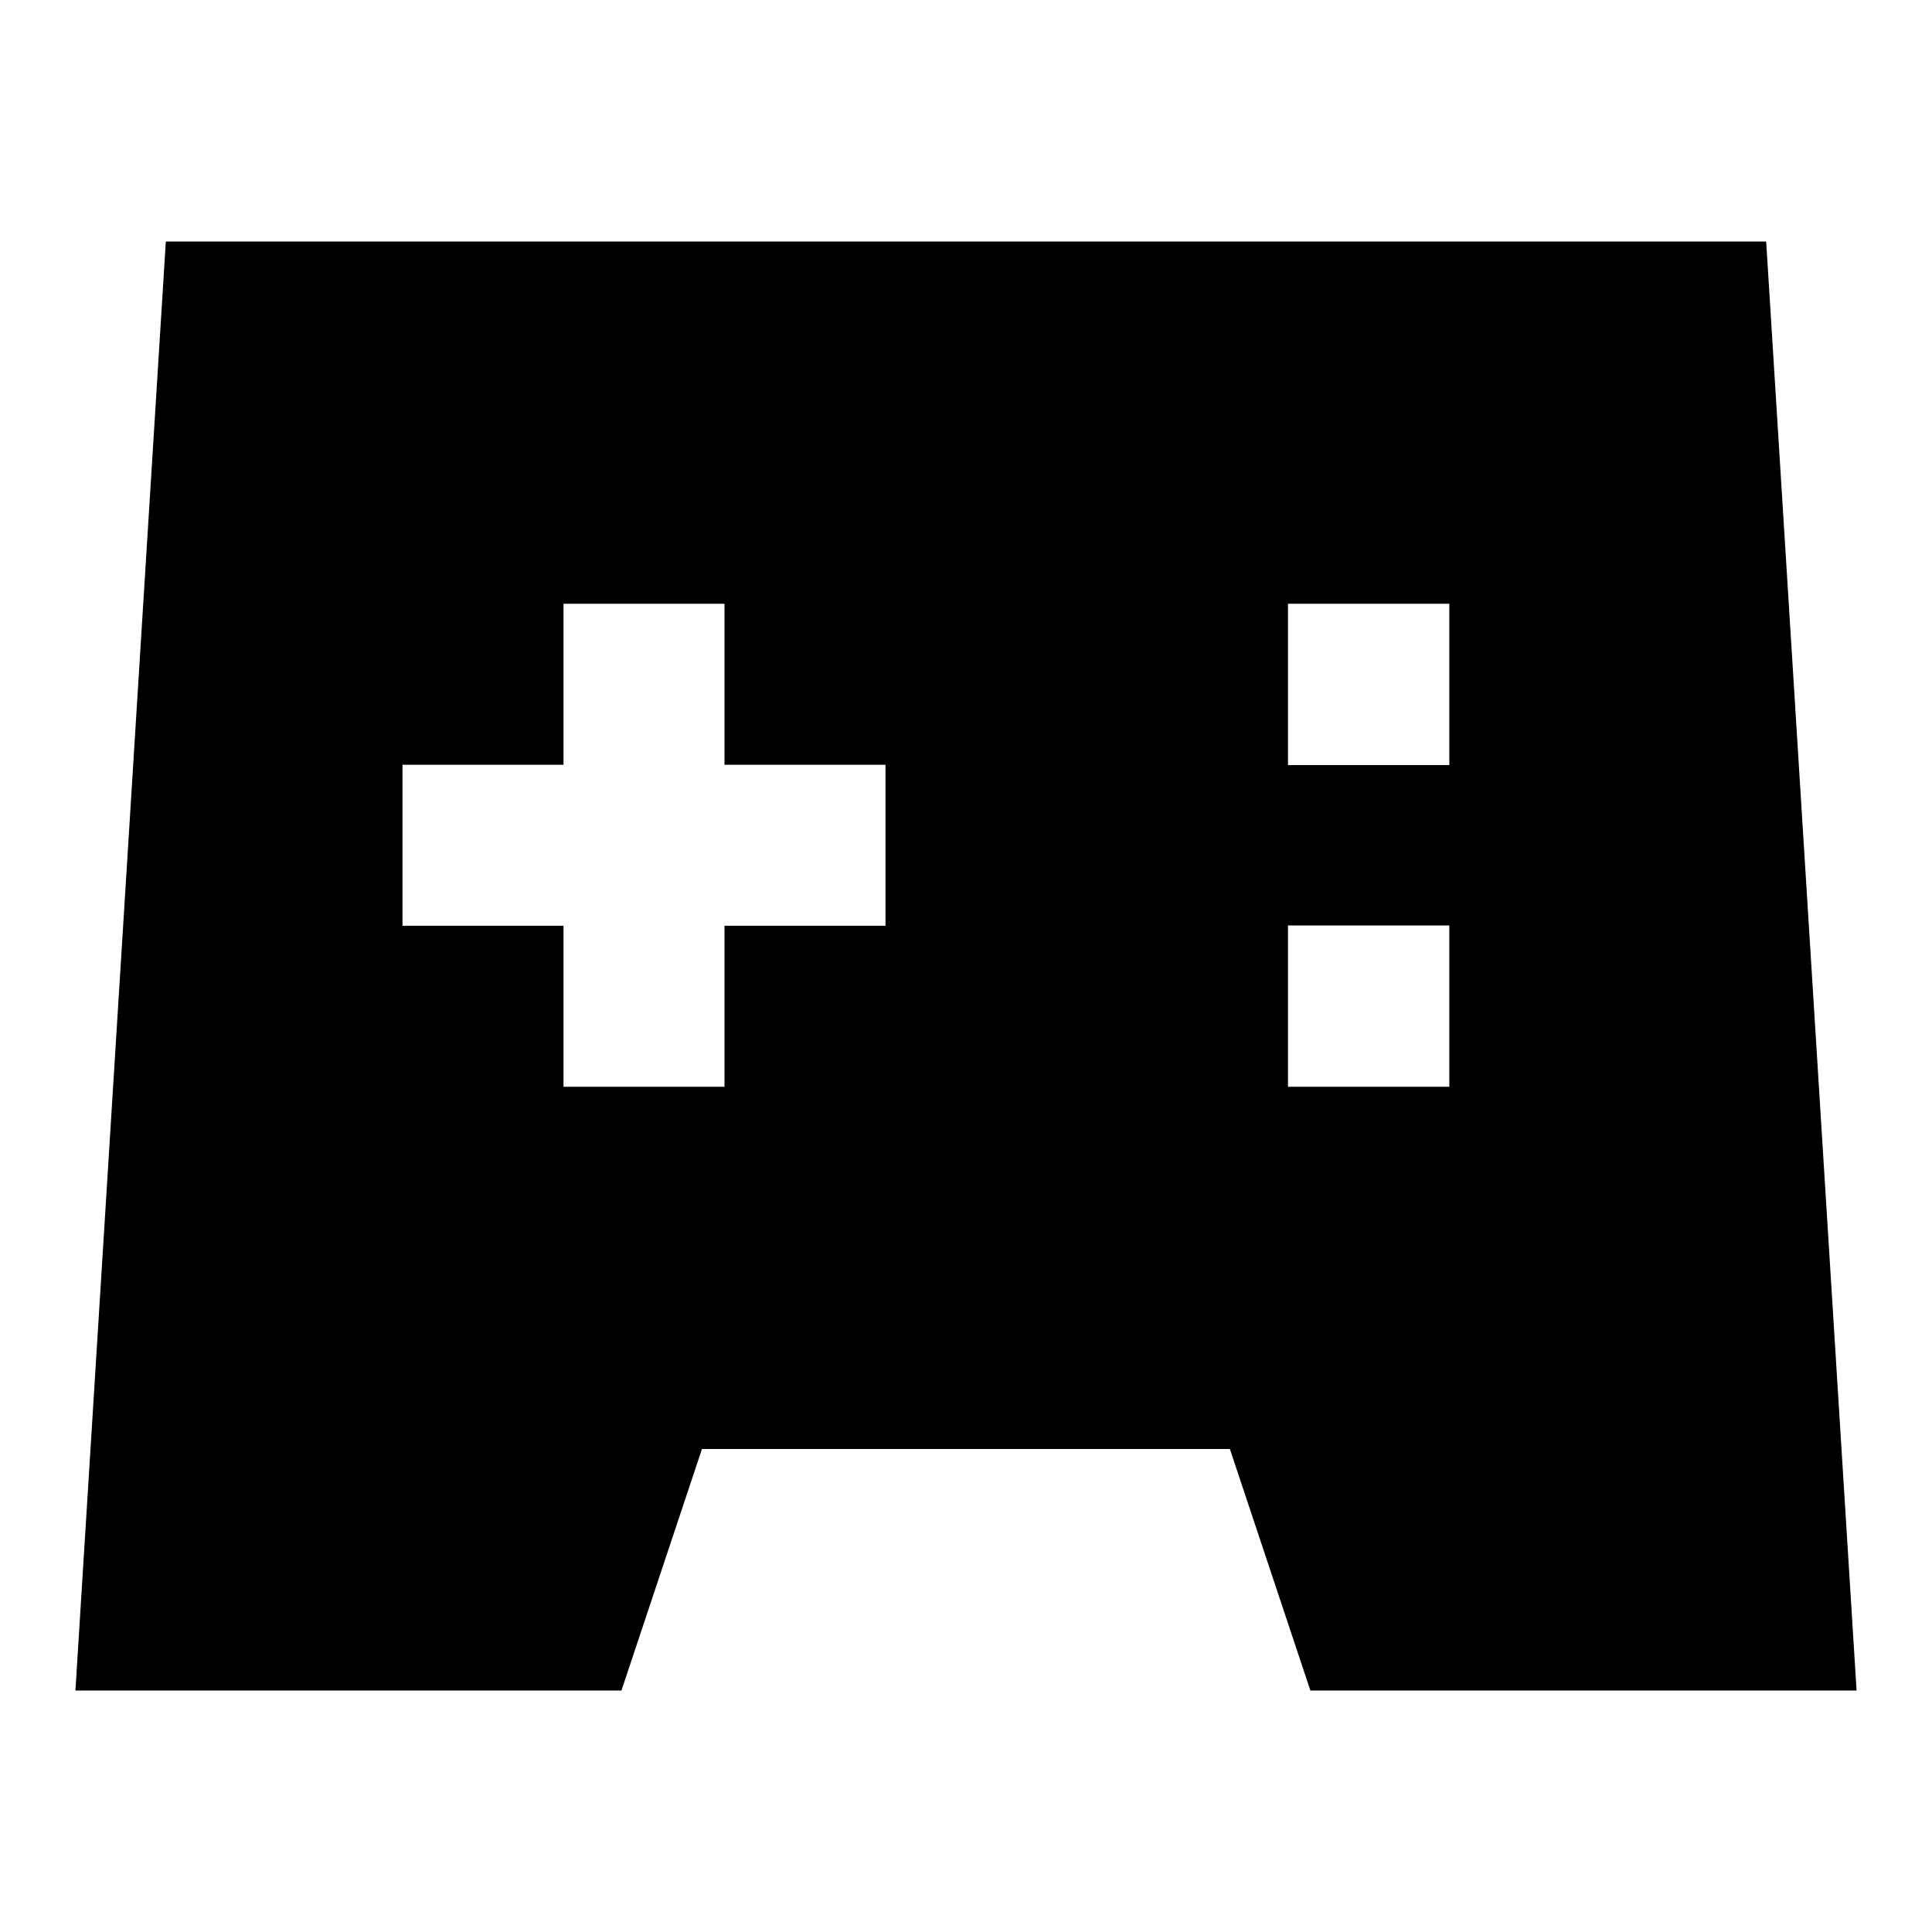 <svg xmlns="http://www.w3.org/2000/svg" xmlns:xlink="http://www.w3.org/1999/xlink" width="24" height="24" viewBox="0 0 24 24"><path fill="currentColor" d="M21.94 3H2.06L.937 21H7.72l1-3h6.558l1 3h6.785zM11 9.5v2H9v2H7v-2H5v-2h2v-2h2v2zm5-2h2.004v2.004H16zm2.004 3.996V13.5H16v-2.004z"/></svg>